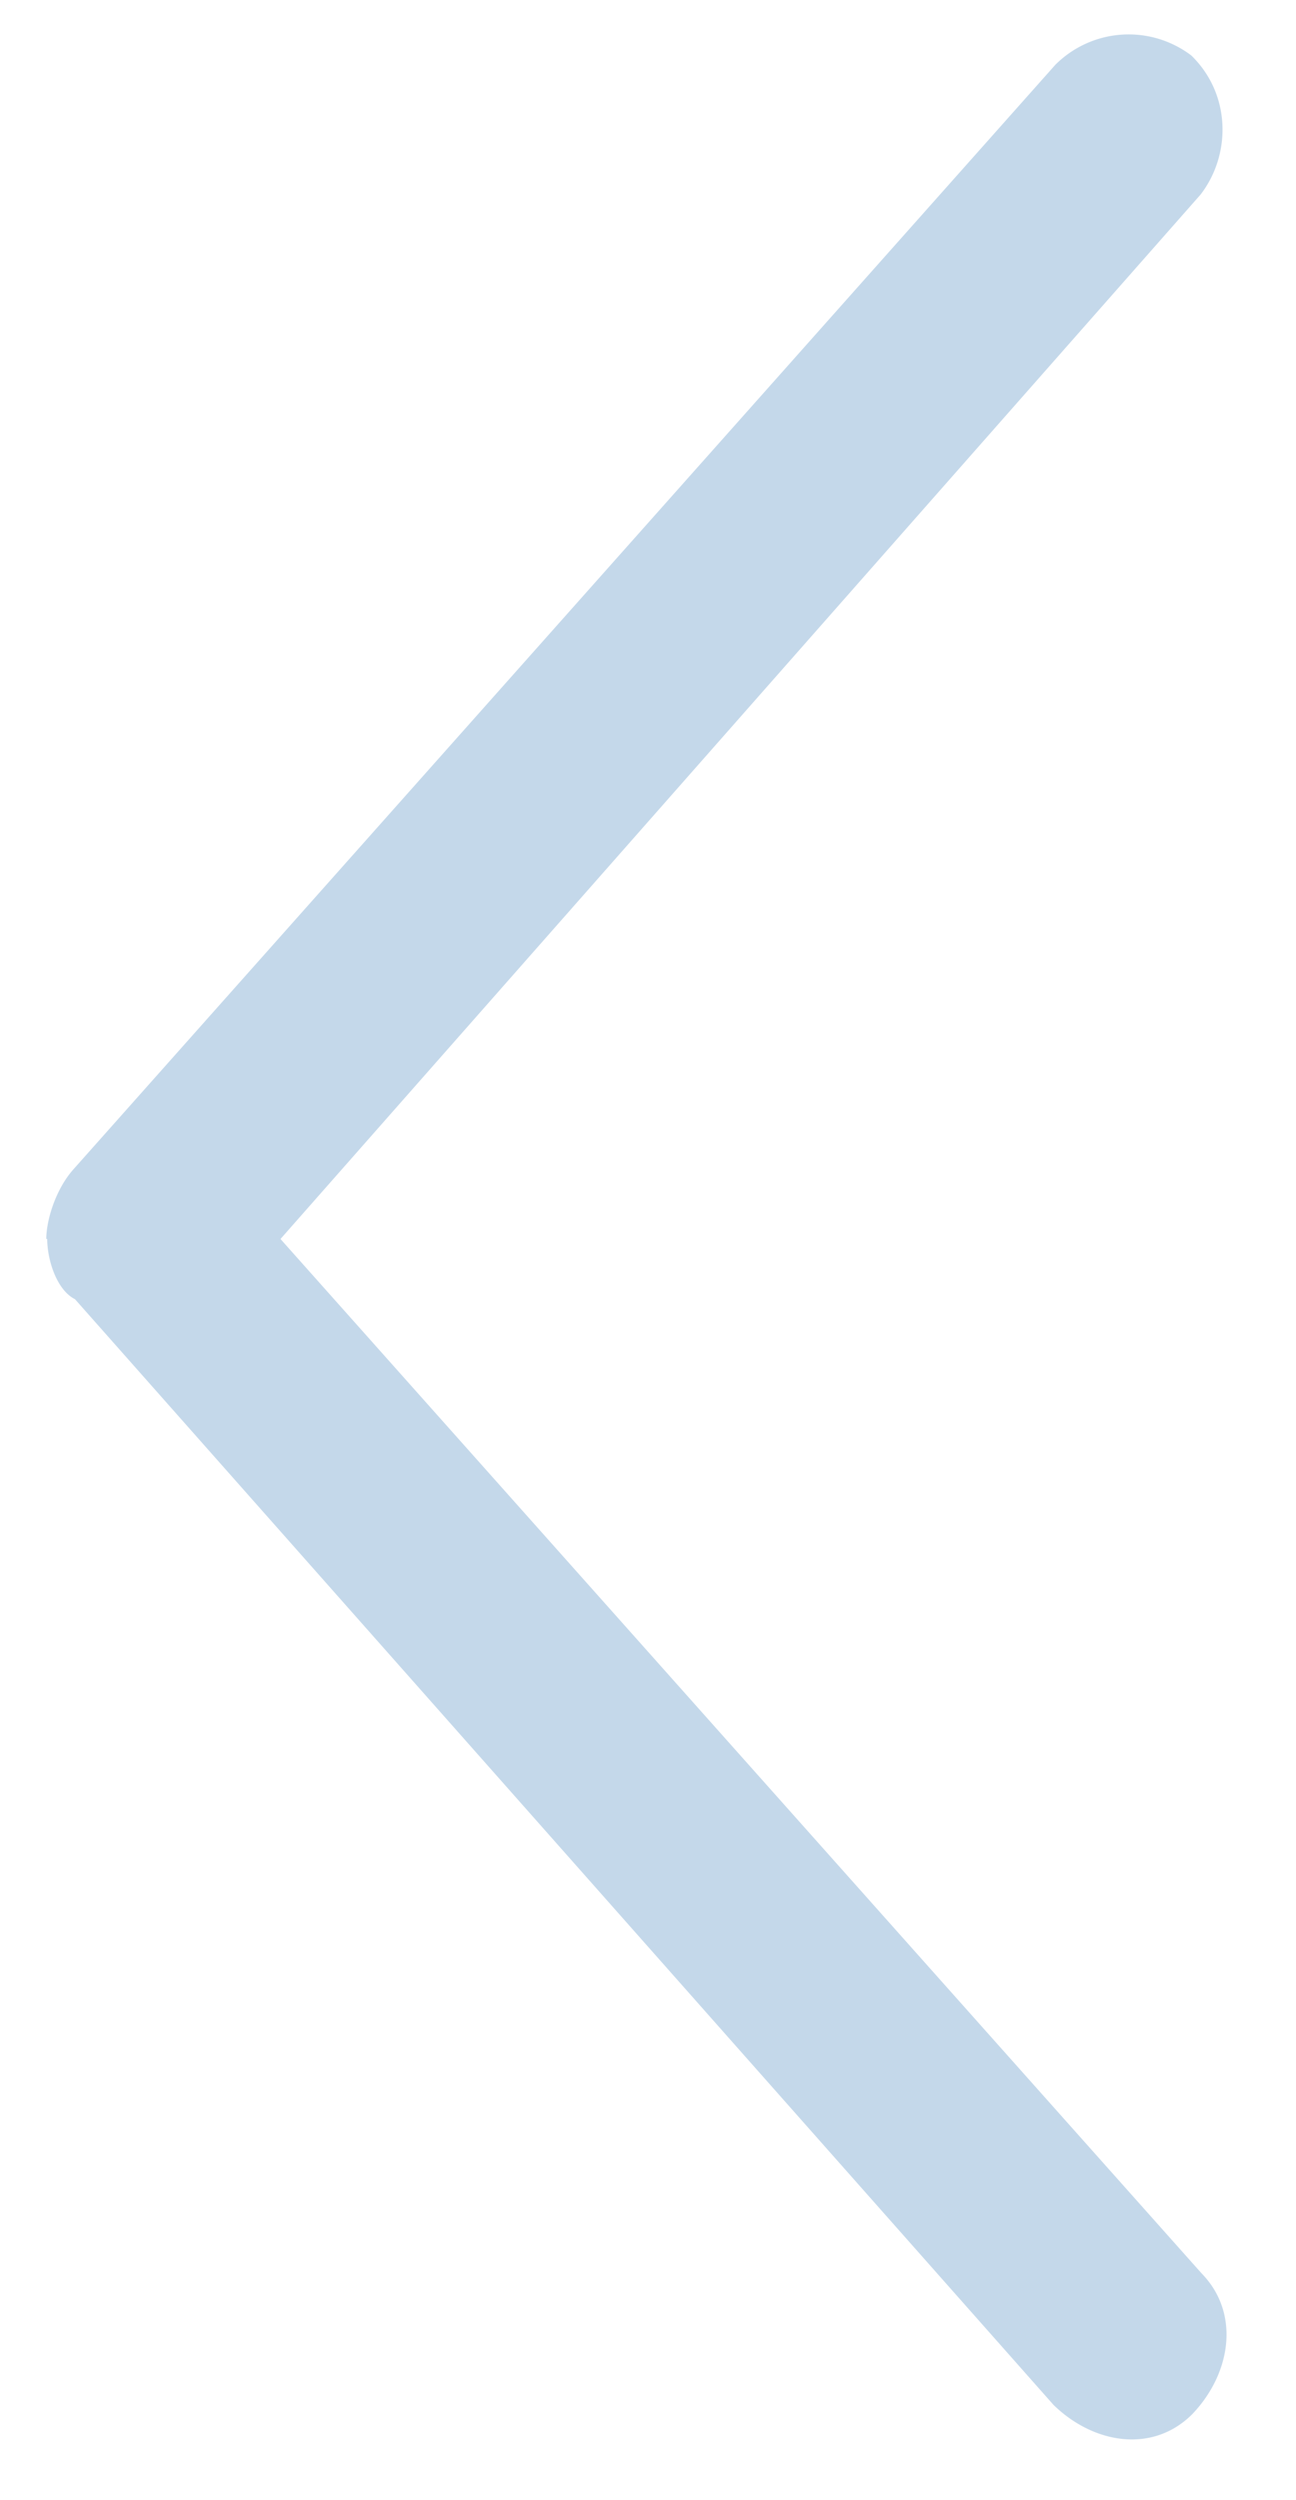 <svg xmlns="http://www.w3.org/2000/svg" width="14" height="27" xmlns:xlink="http://www.w3.org/1999/xlink"><defs><path id="a" d="M434.5 1220.38c0-.2.1-.54.3-.76l10.6-11.92a1.12 1.12 0 0 1 1.47-.1c.43.42.43 1.07.1 1.5l-9.94 11.28 9.95 11.17c.42.43.32 1.08-.1 1.52-.43.43-1.07.32-1.5-.1l-10.57-11.94c-.2-.1-.3-.43-.3-.65z"/></defs><use fill="#c4d8ea" xlink:href="#a" transform="translate(-434 -1207)"/></svg>